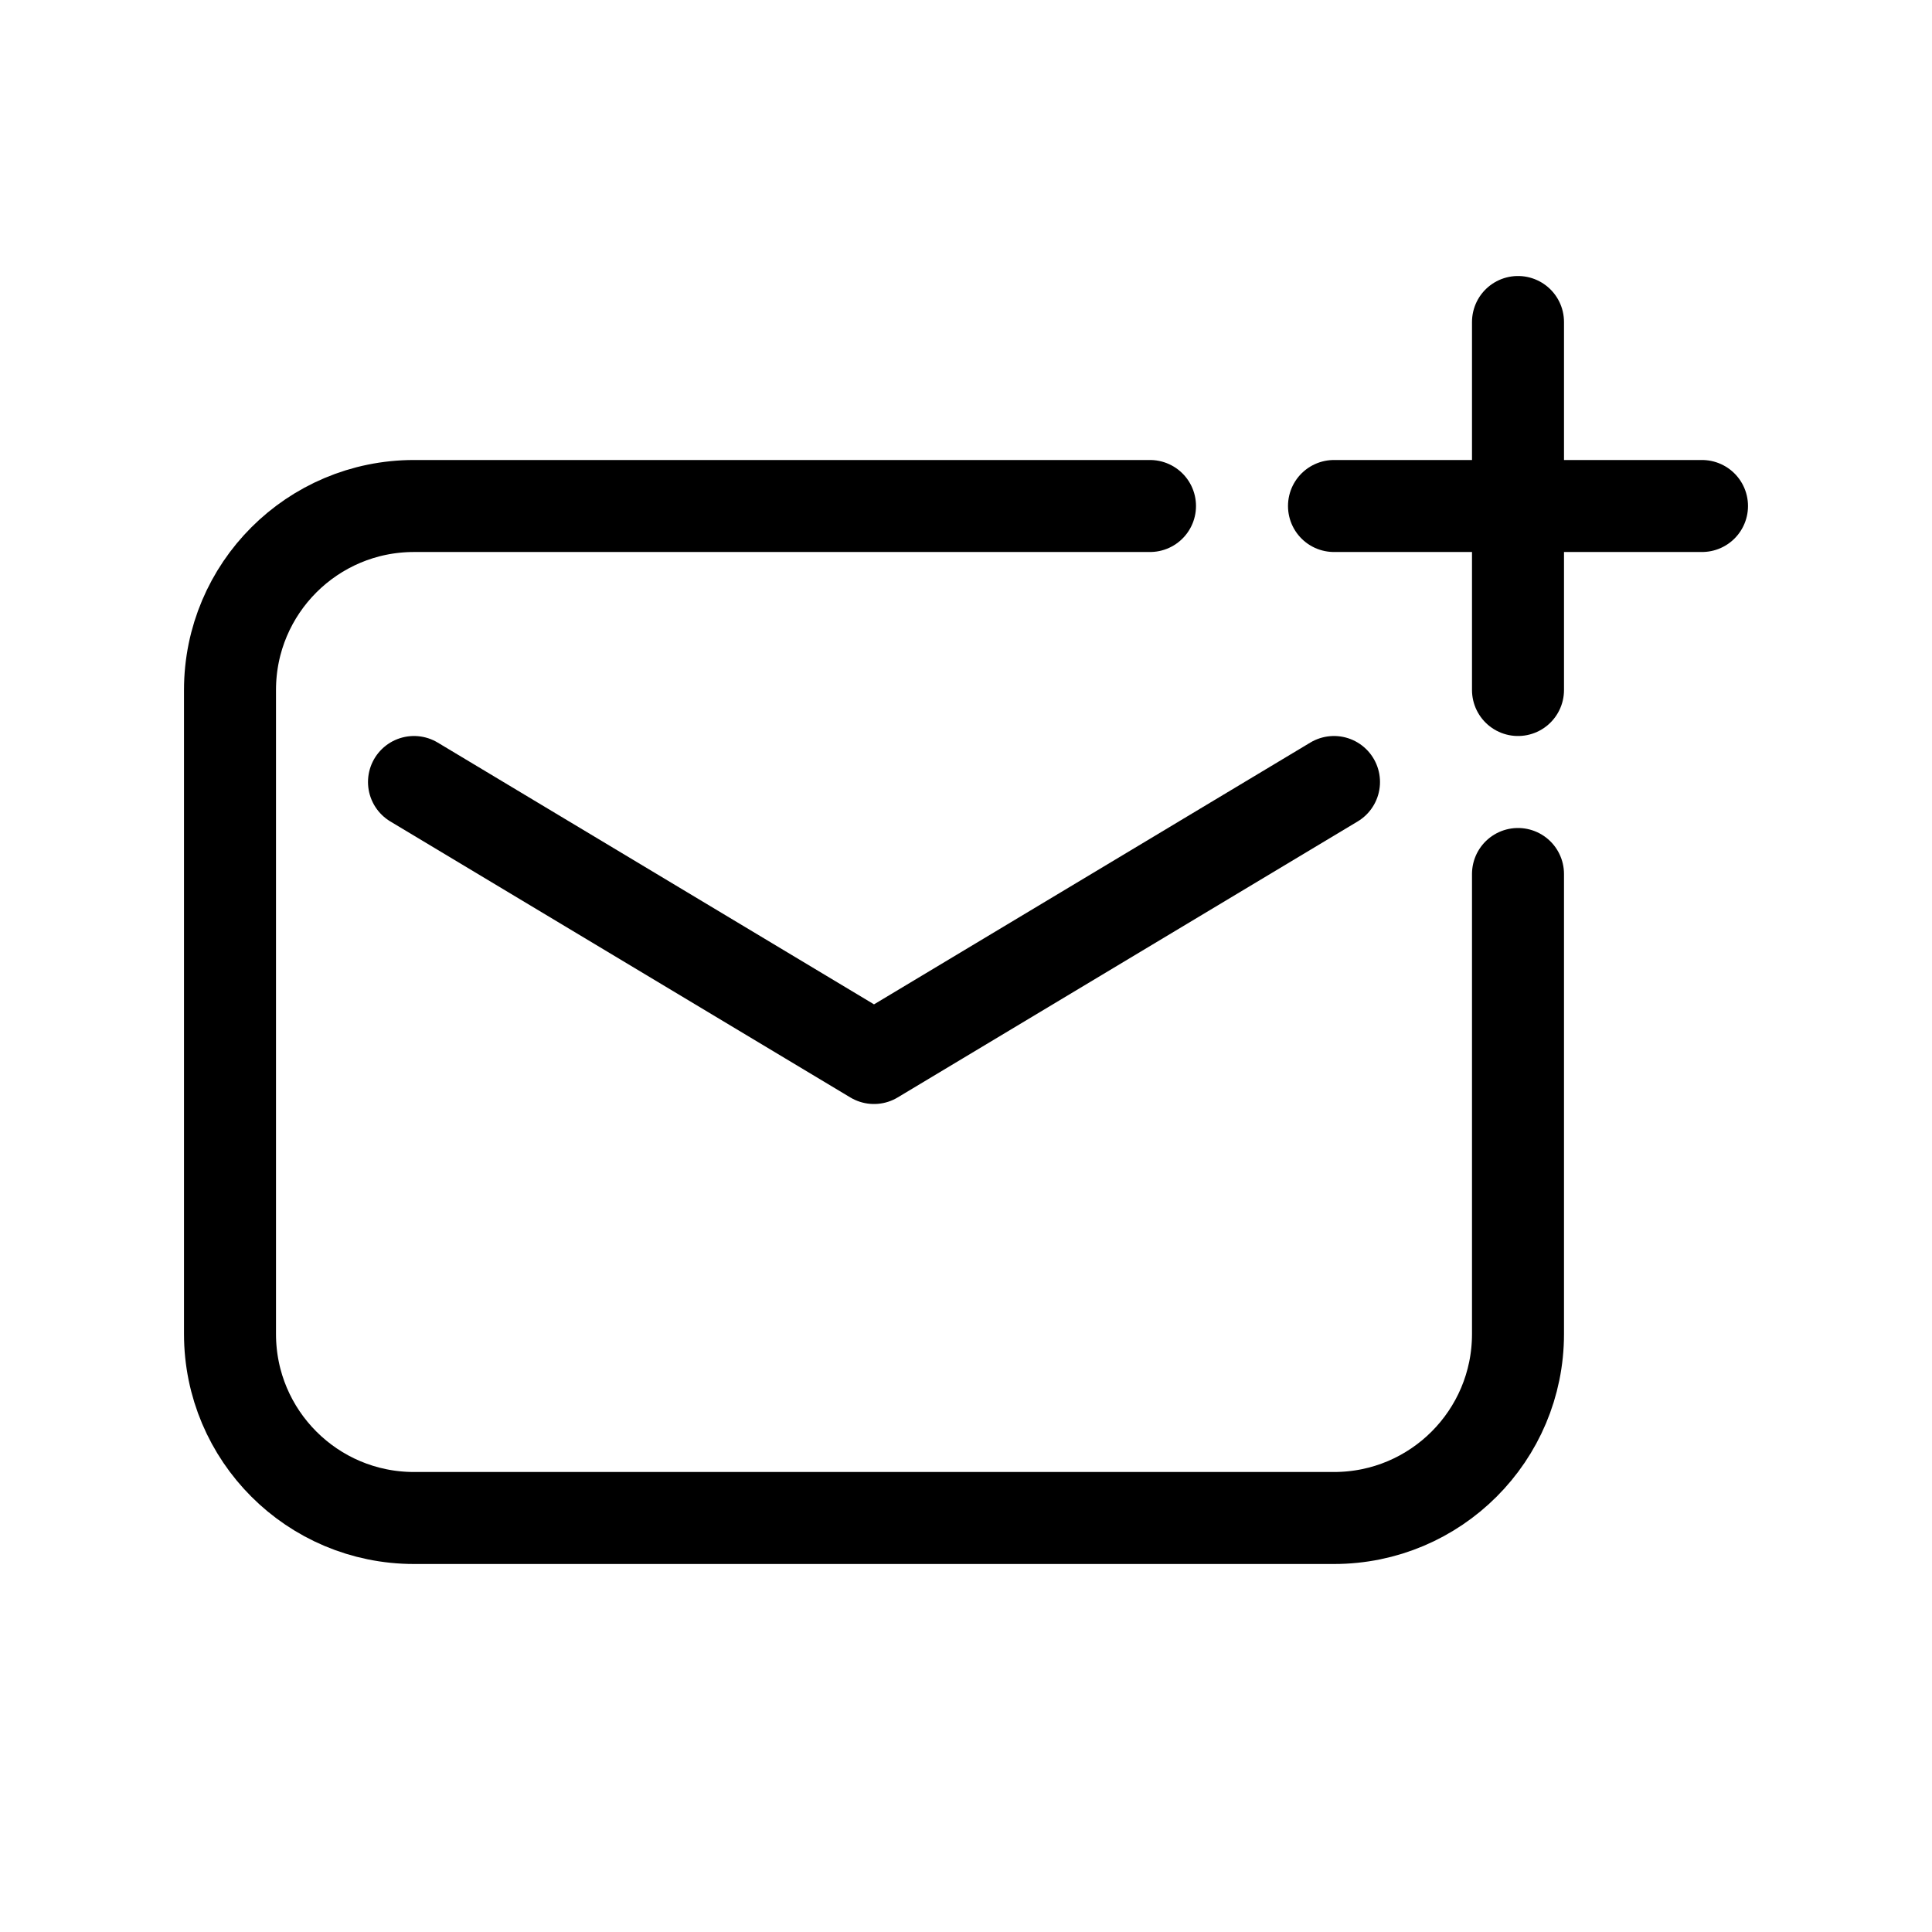 <svg height="21" viewBox="0 0 21 21" width="21" xmlns="http://www.w3.org/2000/svg"><g fill="none" fill-rule="evenodd" stroke="#000" stroke-linecap="round" stroke-linejoin="round" transform="translate(2.5 3.5)"><path d="m10 2h-8c-1.105 0-2 .895-2 2v7c0 1.105.895 2 2 2h10c1.105 0 2-.895 2-2v-5"/><path d="m2 5 5 3 5-3"/><path d="m14 0v4"/><path d="m12 2h4"/></g></svg>